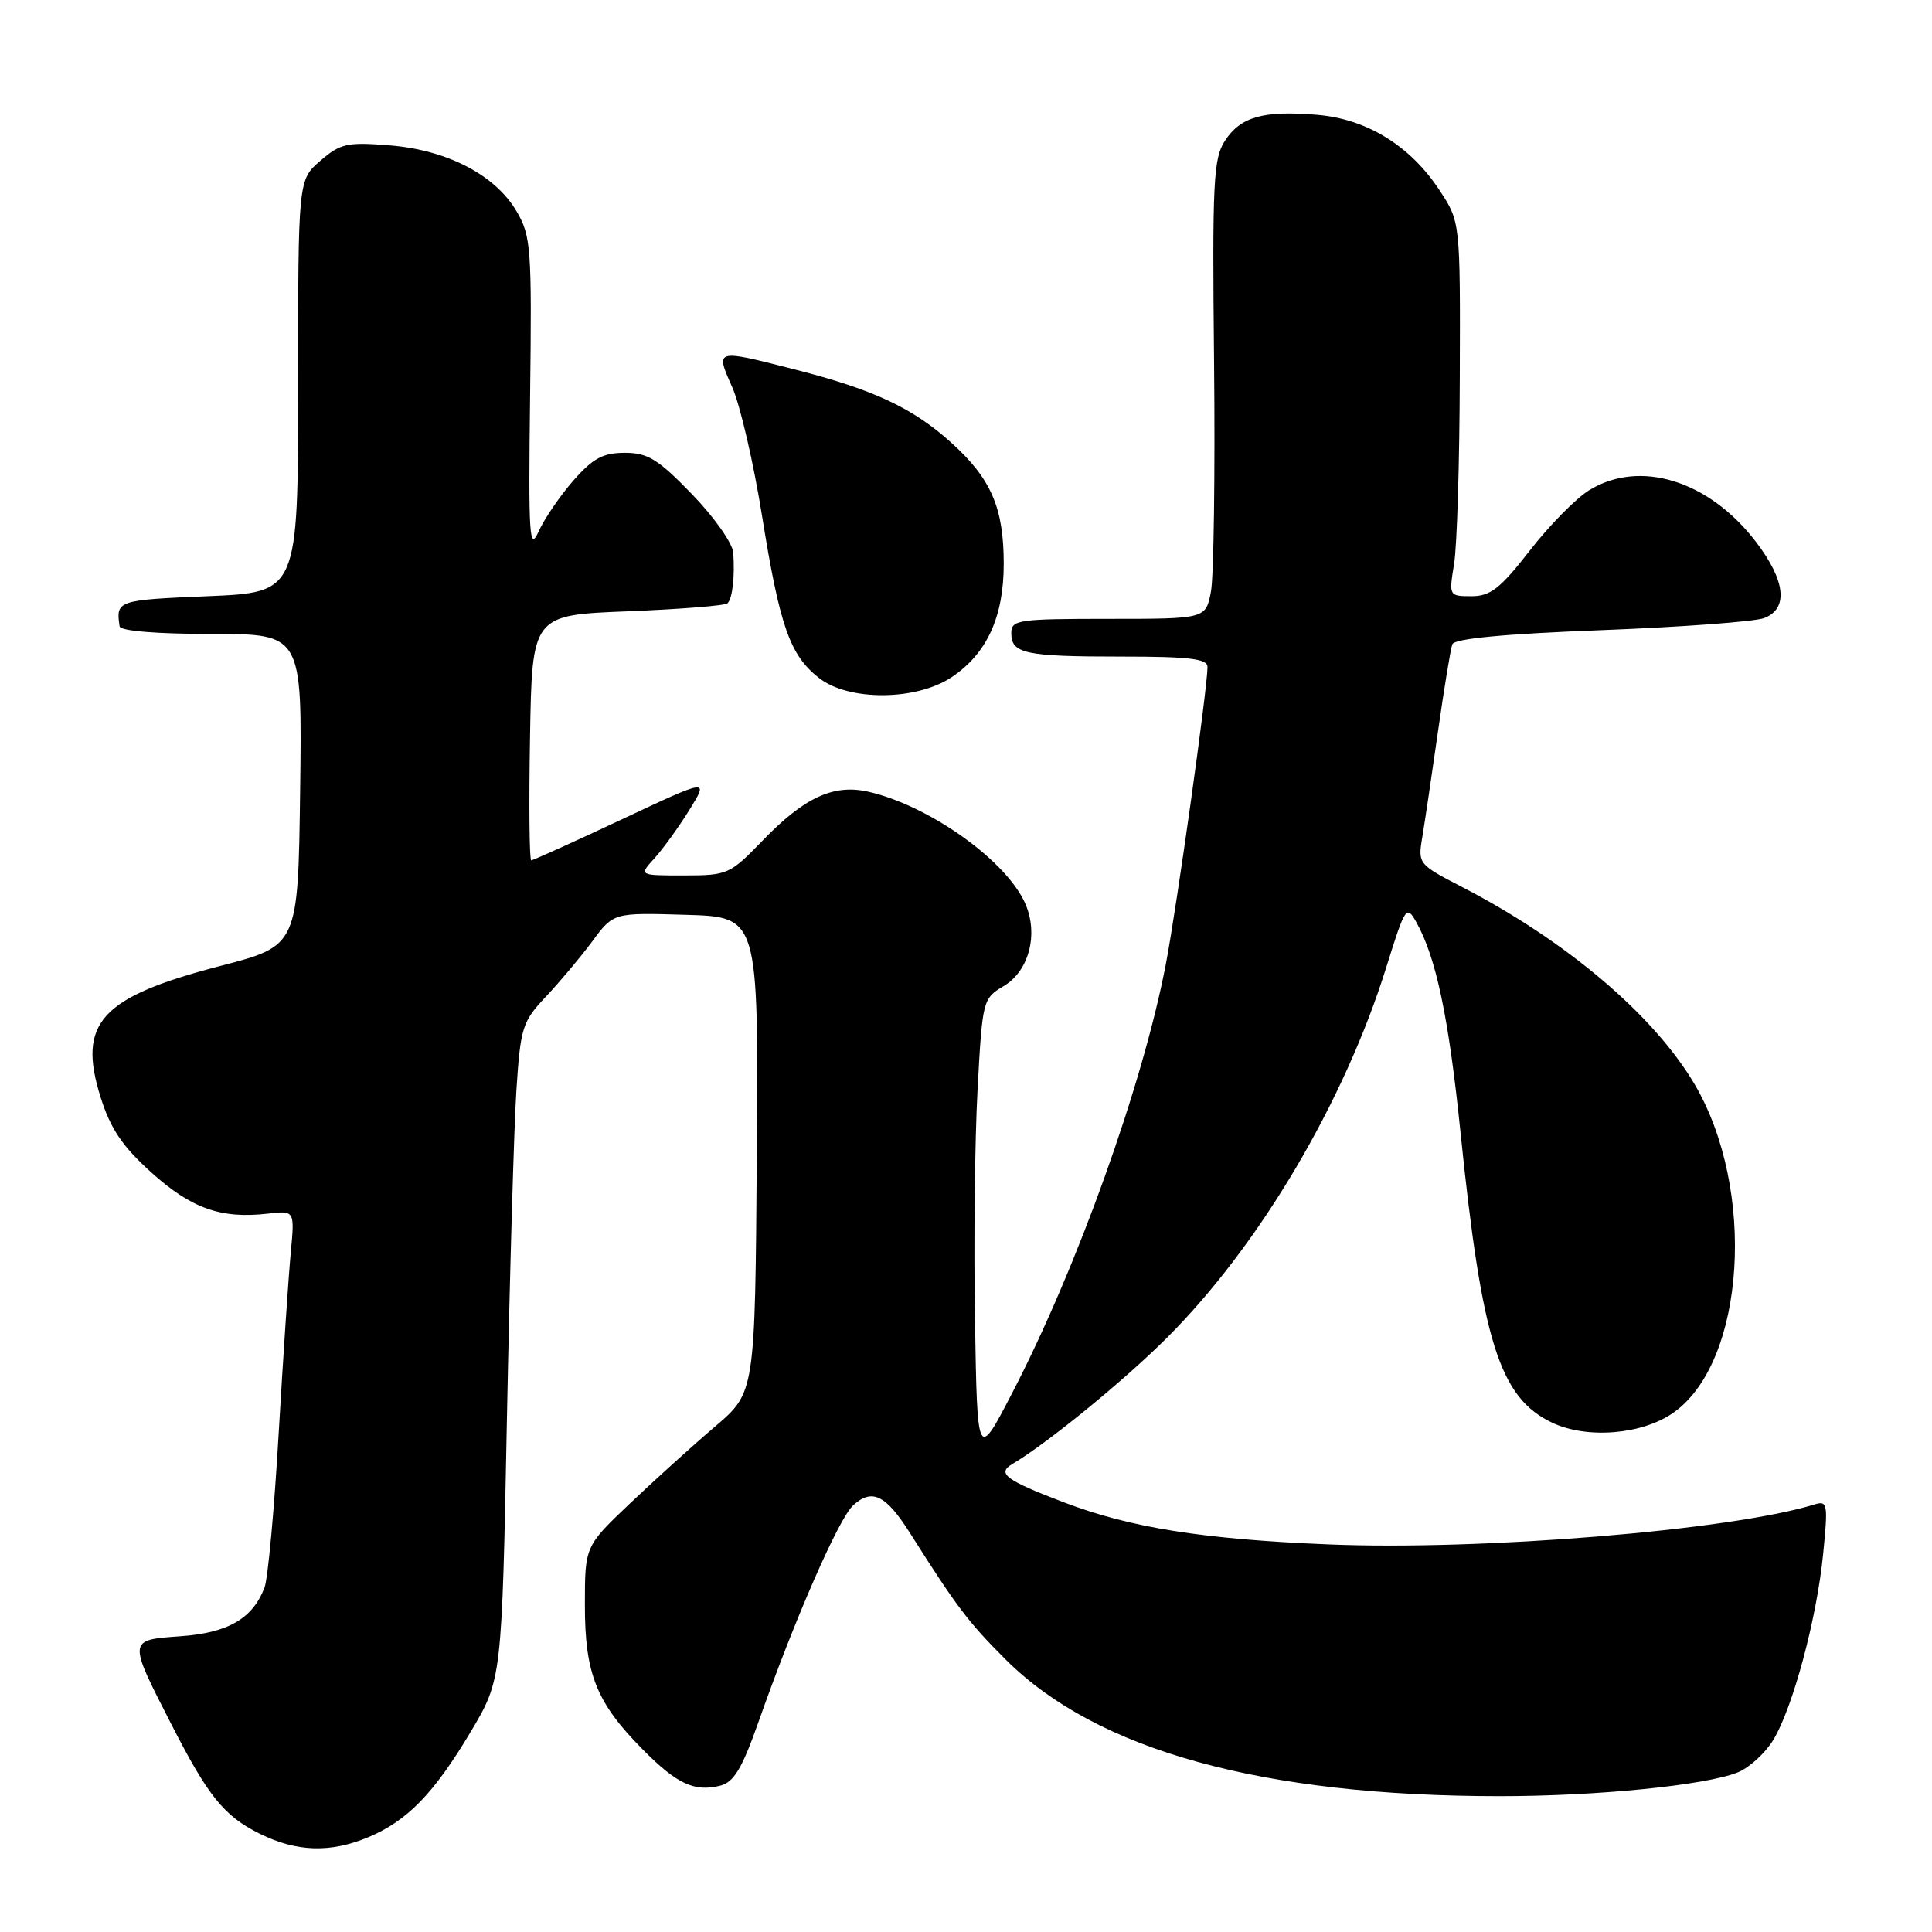 <?xml version="1.0" encoding="UTF-8" standalone="no"?>
<!DOCTYPE svg PUBLIC "-//W3C//DTD SVG 1.1//EN" "http://www.w3.org/Graphics/SVG/1.1/DTD/svg11.dtd" >
<svg xmlns="http://www.w3.org/2000/svg" xmlns:xlink="http://www.w3.org/1999/xlink" version="1.1" viewBox="0 0 256 256">
 <g >
 <path fill="currentColor"
d=" M 48.78 243.45 C 53.95 241.29 57.49 237.65 62.34 229.52 C 66.50 222.54 66.50 222.54 67.17 188.02 C 67.54 169.03 68.10 149.47 68.42 144.54 C 68.97 136.11 69.21 135.37 72.35 132.04 C 74.19 130.09 76.95 126.80 78.49 124.72 C 81.29 120.93 81.29 120.93 90.89 121.22 C 100.50 121.50 100.50 121.50 100.28 153.00 C 100.05 184.50 100.05 184.50 94.78 189.00 C 91.87 191.47 86.80 196.06 83.50 199.19 C 77.50 204.89 77.50 204.89 77.50 212.69 C 77.50 221.81 79.02 225.61 85.17 231.82 C 89.69 236.39 92.01 237.47 95.44 236.61 C 97.24 236.15 98.32 234.35 100.47 228.26 C 105.29 214.56 111.14 201.19 113.06 199.45 C 115.57 197.18 117.39 198.08 120.62 203.20 C 126.74 212.88 128.31 214.96 133.29 219.93 C 145.35 231.95 167.25 238.00 198.74 238.00 C 211.65 238.00 225.93 236.57 230.24 234.86 C 231.75 234.26 233.85 232.35 234.92 230.63 C 237.53 226.40 240.73 214.53 241.58 205.87 C 242.24 199.21 242.16 198.81 240.39 199.36 C 229.26 202.78 196.31 205.48 176.00 204.64 C 159.40 203.96 149.79 202.43 141.00 199.08 C 133.29 196.15 132.05 195.23 134.12 194.00 C 138.75 191.27 148.98 182.91 154.66 177.23 C 166.91 164.98 178.12 146.03 183.70 128.14 C 186.18 120.18 186.37 119.89 187.64 122.14 C 190.29 126.83 191.96 134.78 193.52 150.00 C 196.36 177.79 198.70 185.20 205.66 188.51 C 210.30 190.71 217.65 190.10 221.79 187.15 C 231.28 180.39 232.73 157.59 224.55 143.68 C 219.14 134.49 207.52 124.64 193.61 117.47 C 187.98 114.56 187.87 114.43 188.45 111.00 C 188.77 109.08 189.71 102.78 190.53 97.00 C 191.35 91.22 192.21 85.99 192.44 85.37 C 192.71 84.62 199.32 83.99 212.17 83.50 C 222.80 83.09 232.51 82.37 233.75 81.90 C 237.00 80.67 236.61 76.96 232.70 71.83 C 226.47 63.66 217.28 60.81 210.55 64.97 C 208.81 66.05 205.26 69.65 202.69 72.97 C 198.80 77.97 197.49 79.00 194.99 79.00 C 192.00 79.00 191.98 78.96 192.67 74.75 C 193.06 72.41 193.40 61.25 193.43 49.94 C 193.50 29.38 193.50 29.38 190.74 25.20 C 186.85 19.29 181.09 15.75 174.49 15.21 C 167.39 14.62 164.39 15.47 162.31 18.65 C 160.78 20.99 160.62 24.13 160.87 48.00 C 161.02 62.70 160.83 76.36 160.46 78.36 C 159.78 82.00 159.78 82.00 146.89 82.00 C 134.91 82.00 134.00 82.13 134.00 83.89 C 134.00 86.61 135.81 87.00 148.58 87.00 C 157.64 87.00 160.00 87.29 160.00 88.38 C 160.00 91.14 155.93 120.19 154.48 127.75 C 151.44 143.65 142.75 167.93 134.16 184.50 C 129.50 193.50 129.50 193.50 129.19 175.00 C 129.01 164.82 129.17 151.06 129.53 144.41 C 130.17 132.53 130.23 132.30 132.98 130.67 C 136.53 128.57 137.73 123.31 135.59 119.18 C 132.67 113.52 122.81 106.67 115.07 104.91 C 110.46 103.86 106.58 105.65 101.04 111.39 C 96.72 115.86 96.40 116.00 90.62 116.00 C 84.65 116.00 84.65 116.00 86.70 113.75 C 87.83 112.51 89.92 109.62 91.34 107.33 C 93.93 103.15 93.93 103.15 82.38 108.58 C 76.03 111.56 70.64 114.00 70.39 114.00 C 70.15 114.00 70.07 106.69 70.23 97.75 C 70.50 81.50 70.50 81.50 83.17 81.00 C 90.14 80.72 96.09 80.25 96.40 79.94 C 97.06 79.28 97.38 76.42 97.16 73.23 C 97.07 71.98 94.61 68.49 91.69 65.48 C 87.20 60.84 85.83 60.00 82.80 60.00 C 79.91 60.00 78.57 60.72 75.98 63.67 C 74.21 65.69 72.13 68.73 71.37 70.42 C 70.14 73.15 70.01 71.11 70.24 52.50 C 70.48 32.87 70.37 31.27 68.45 28.00 C 65.62 23.18 59.25 19.87 51.61 19.26 C 46.01 18.81 45.10 19.01 42.45 21.30 C 39.50 23.84 39.50 23.84 39.50 51.17 C 39.50 78.50 39.50 78.50 27.50 79.00 C 15.55 79.50 15.34 79.57 15.85 83.00 C 15.94 83.60 20.77 84.00 28.02 84.00 C 40.04 84.00 40.04 84.00 39.77 104.66 C 39.50 125.32 39.50 125.32 29.21 127.99 C 13.31 132.12 10.22 135.52 13.34 145.42 C 14.66 149.60 16.24 151.93 20.10 155.40 C 25.38 160.15 29.33 161.53 35.52 160.81 C 39.05 160.40 39.05 160.40 38.53 165.95 C 38.24 169.00 37.52 179.76 36.93 189.86 C 36.35 199.96 35.50 209.19 35.05 210.36 C 33.48 214.47 30.23 216.36 23.93 216.81 C 16.92 217.32 16.93 217.19 22.69 228.45 C 27.58 238.02 29.69 240.64 34.42 242.98 C 39.31 245.40 43.76 245.54 48.78 243.45 Z  M 126.10 89.73 C 130.76 86.62 133.00 81.75 133.00 74.72 C 133.00 67.28 131.33 63.42 126.03 58.64 C 120.94 54.05 115.77 51.63 105.37 48.97 C 94.70 46.24 94.77 46.22 97.03 51.32 C 98.08 53.70 99.86 61.38 100.98 68.39 C 103.33 83.00 104.66 86.80 108.51 89.83 C 112.44 92.92 121.40 92.87 126.10 89.73 Z "/>
</g>
</svg>